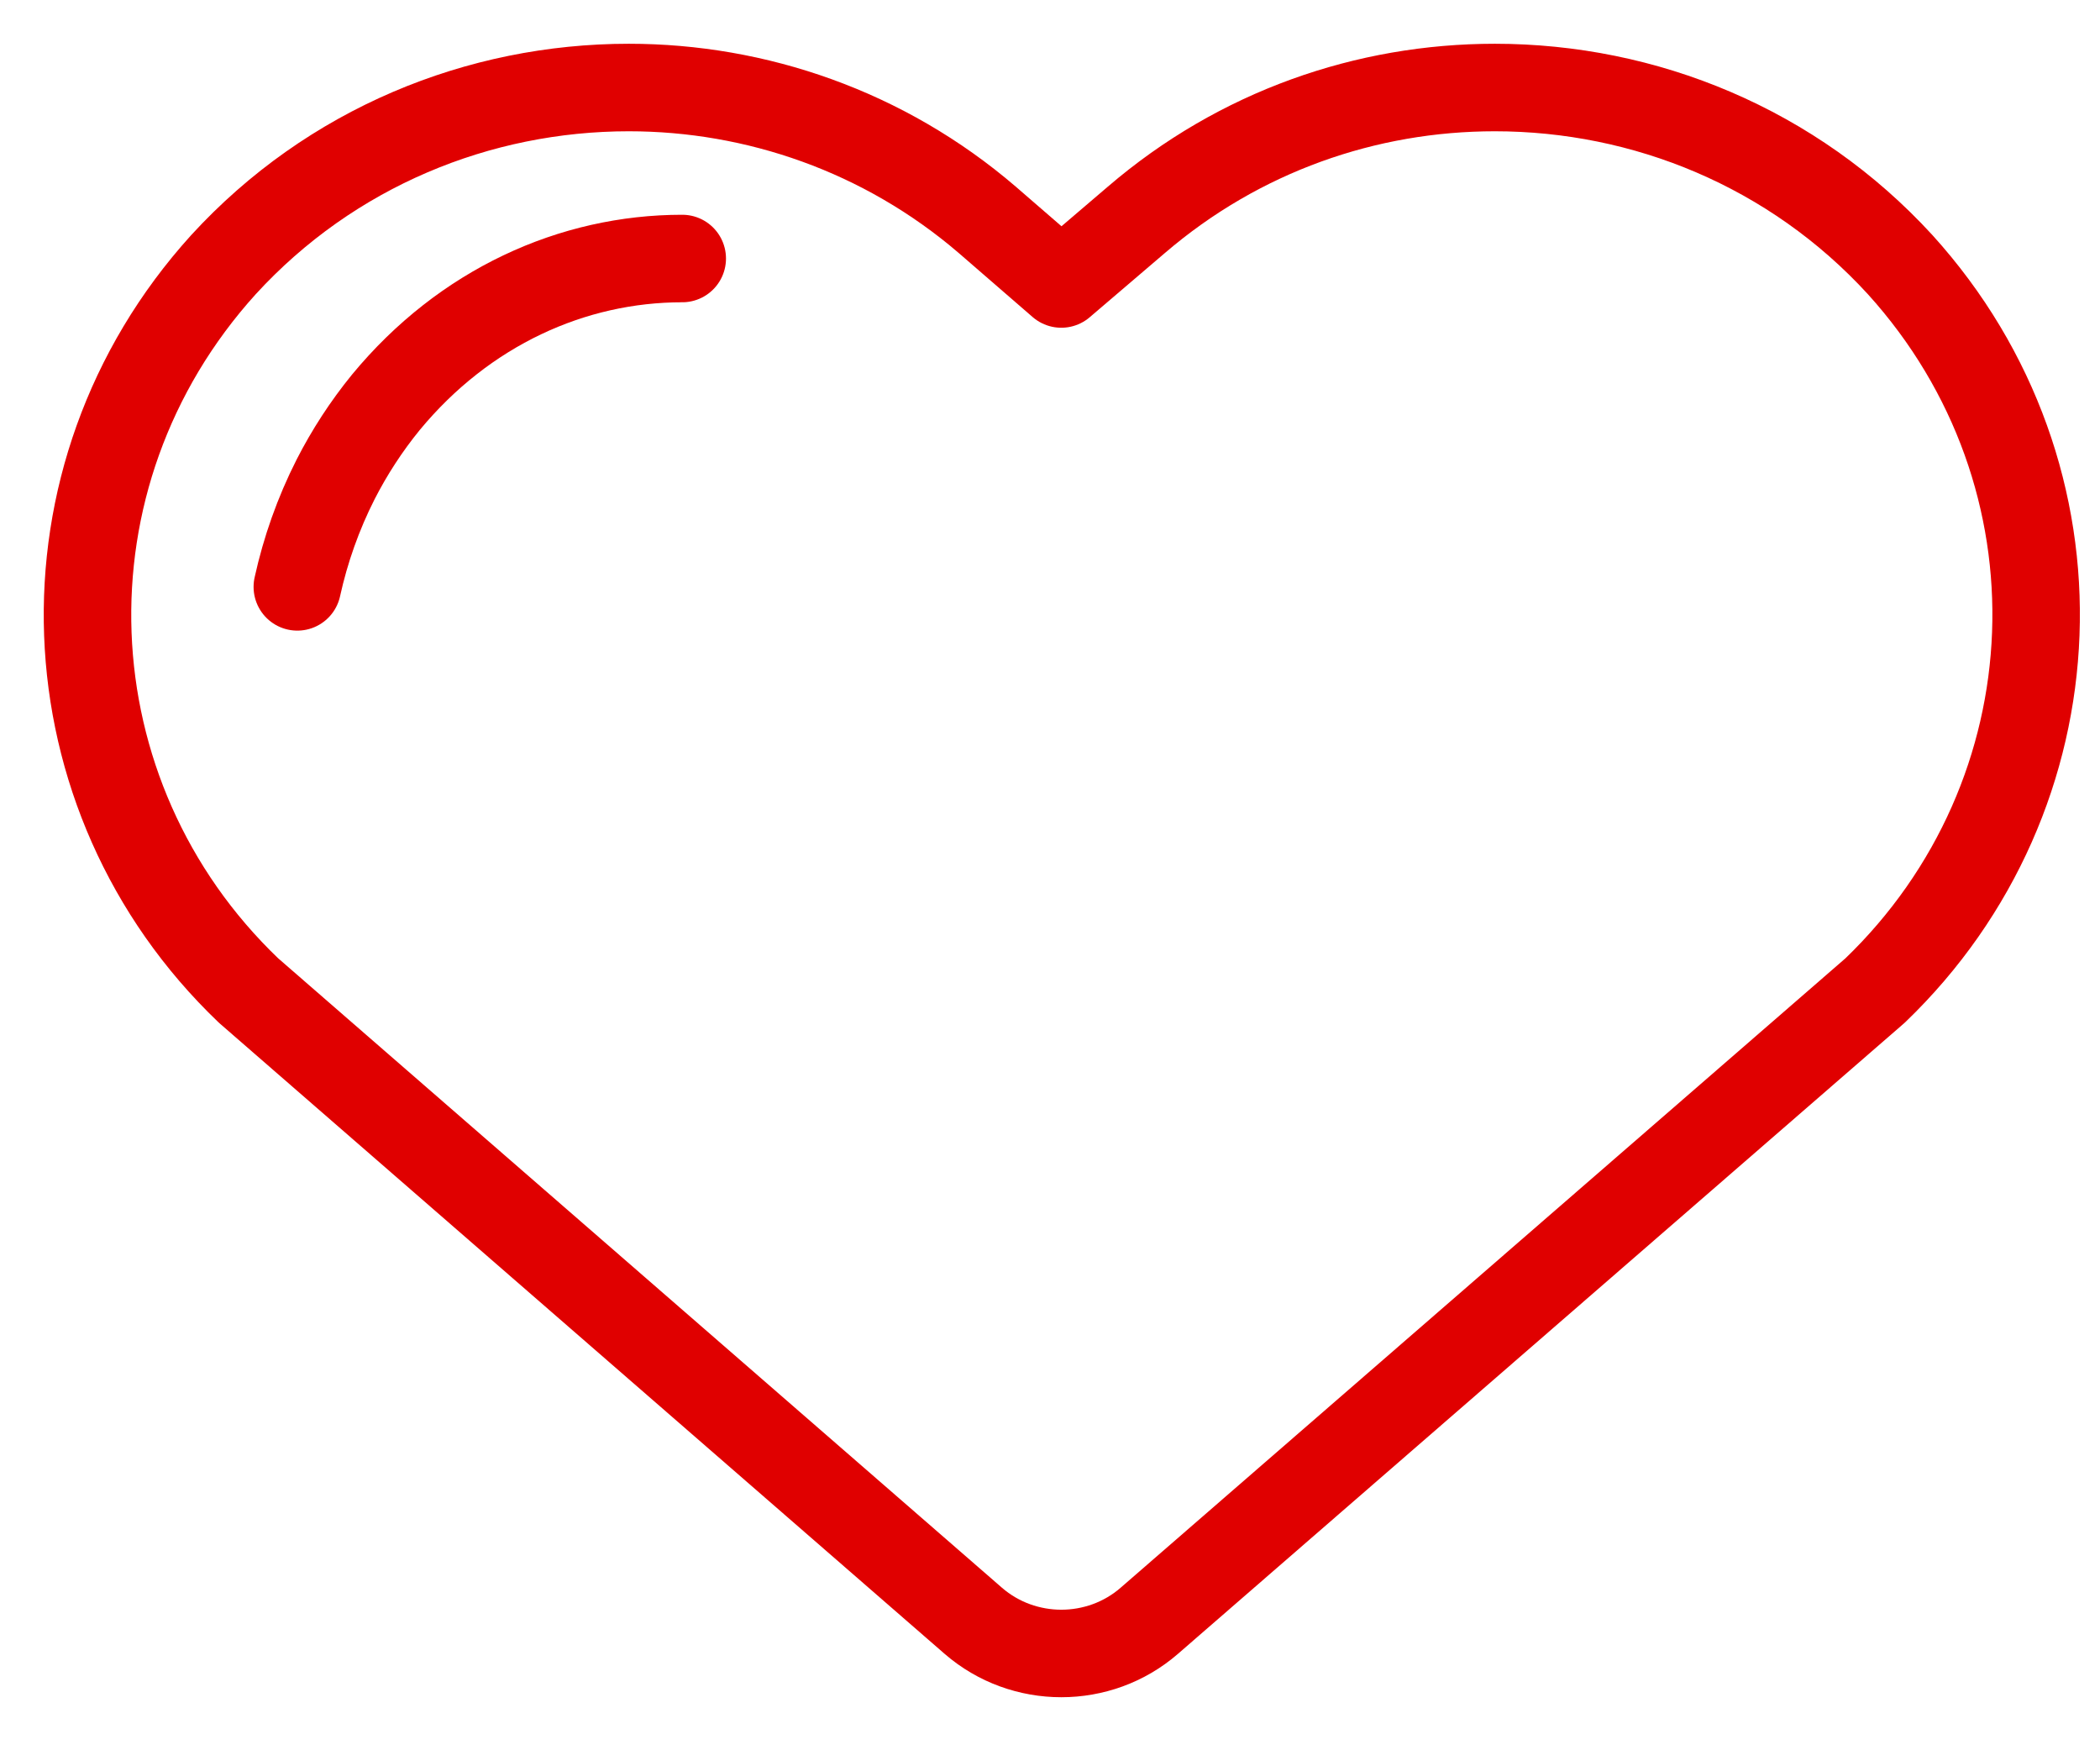 <?xml version="1.0" encoding="UTF-8"?>
<svg width="24px" height="20px" viewBox="0 0 24 20" version="1.1" xmlns="http://www.w3.org/2000/svg" xmlns:xlink="http://www.w3.org/1999/xlink">
    <!-- Generator: Sketch 47 (45396) - http://www.bohemiancoding.com/sketch -->
    <title>Artboard</title>
    <desc>Created with Sketch.</desc>
    <defs></defs>
    <g id="Page-18" stroke="none" stroke-width="1" fill="none" fill-rule="evenodd" stroke-linecap="round" stroke-linejoin="round">
        <g id="Artboard" stroke="#E00000">
            <g id="if_jee-04_2239656" transform="translate(1, 1)">
                <g id="Group-11">
                    <path d="M11.129,2.245 L11.987,1.512 C13.166,0.5 14.619,0 16.083,0 C17.798,0 19.49,0.686 20.716,2.024 C22.908,4.444 22.753,8.085 20.43,10.318 L12.134,17.521 C11.561,18.018 10.698,18.018 10.124,17.521 L1.84,10.318 C-0.483,8.097 -0.638,4.444 1.554,2.024 C2.78,0.686 4.472,0 6.187,0 C7.64,0 9.104,0.5 10.283,1.512 L11.129,2.245" id="Shape"></path>
                    <path d="M2.398,5.706 C2.491,5.283 2.637,4.869 2.836,4.477 C2.994,4.168 3.185,3.873 3.41,3.597 C4.307,2.511 5.543,1.954 6.797,1.954" id="Shape"></path>
                </g>
            </g>
        </g>
    </g>
</svg>